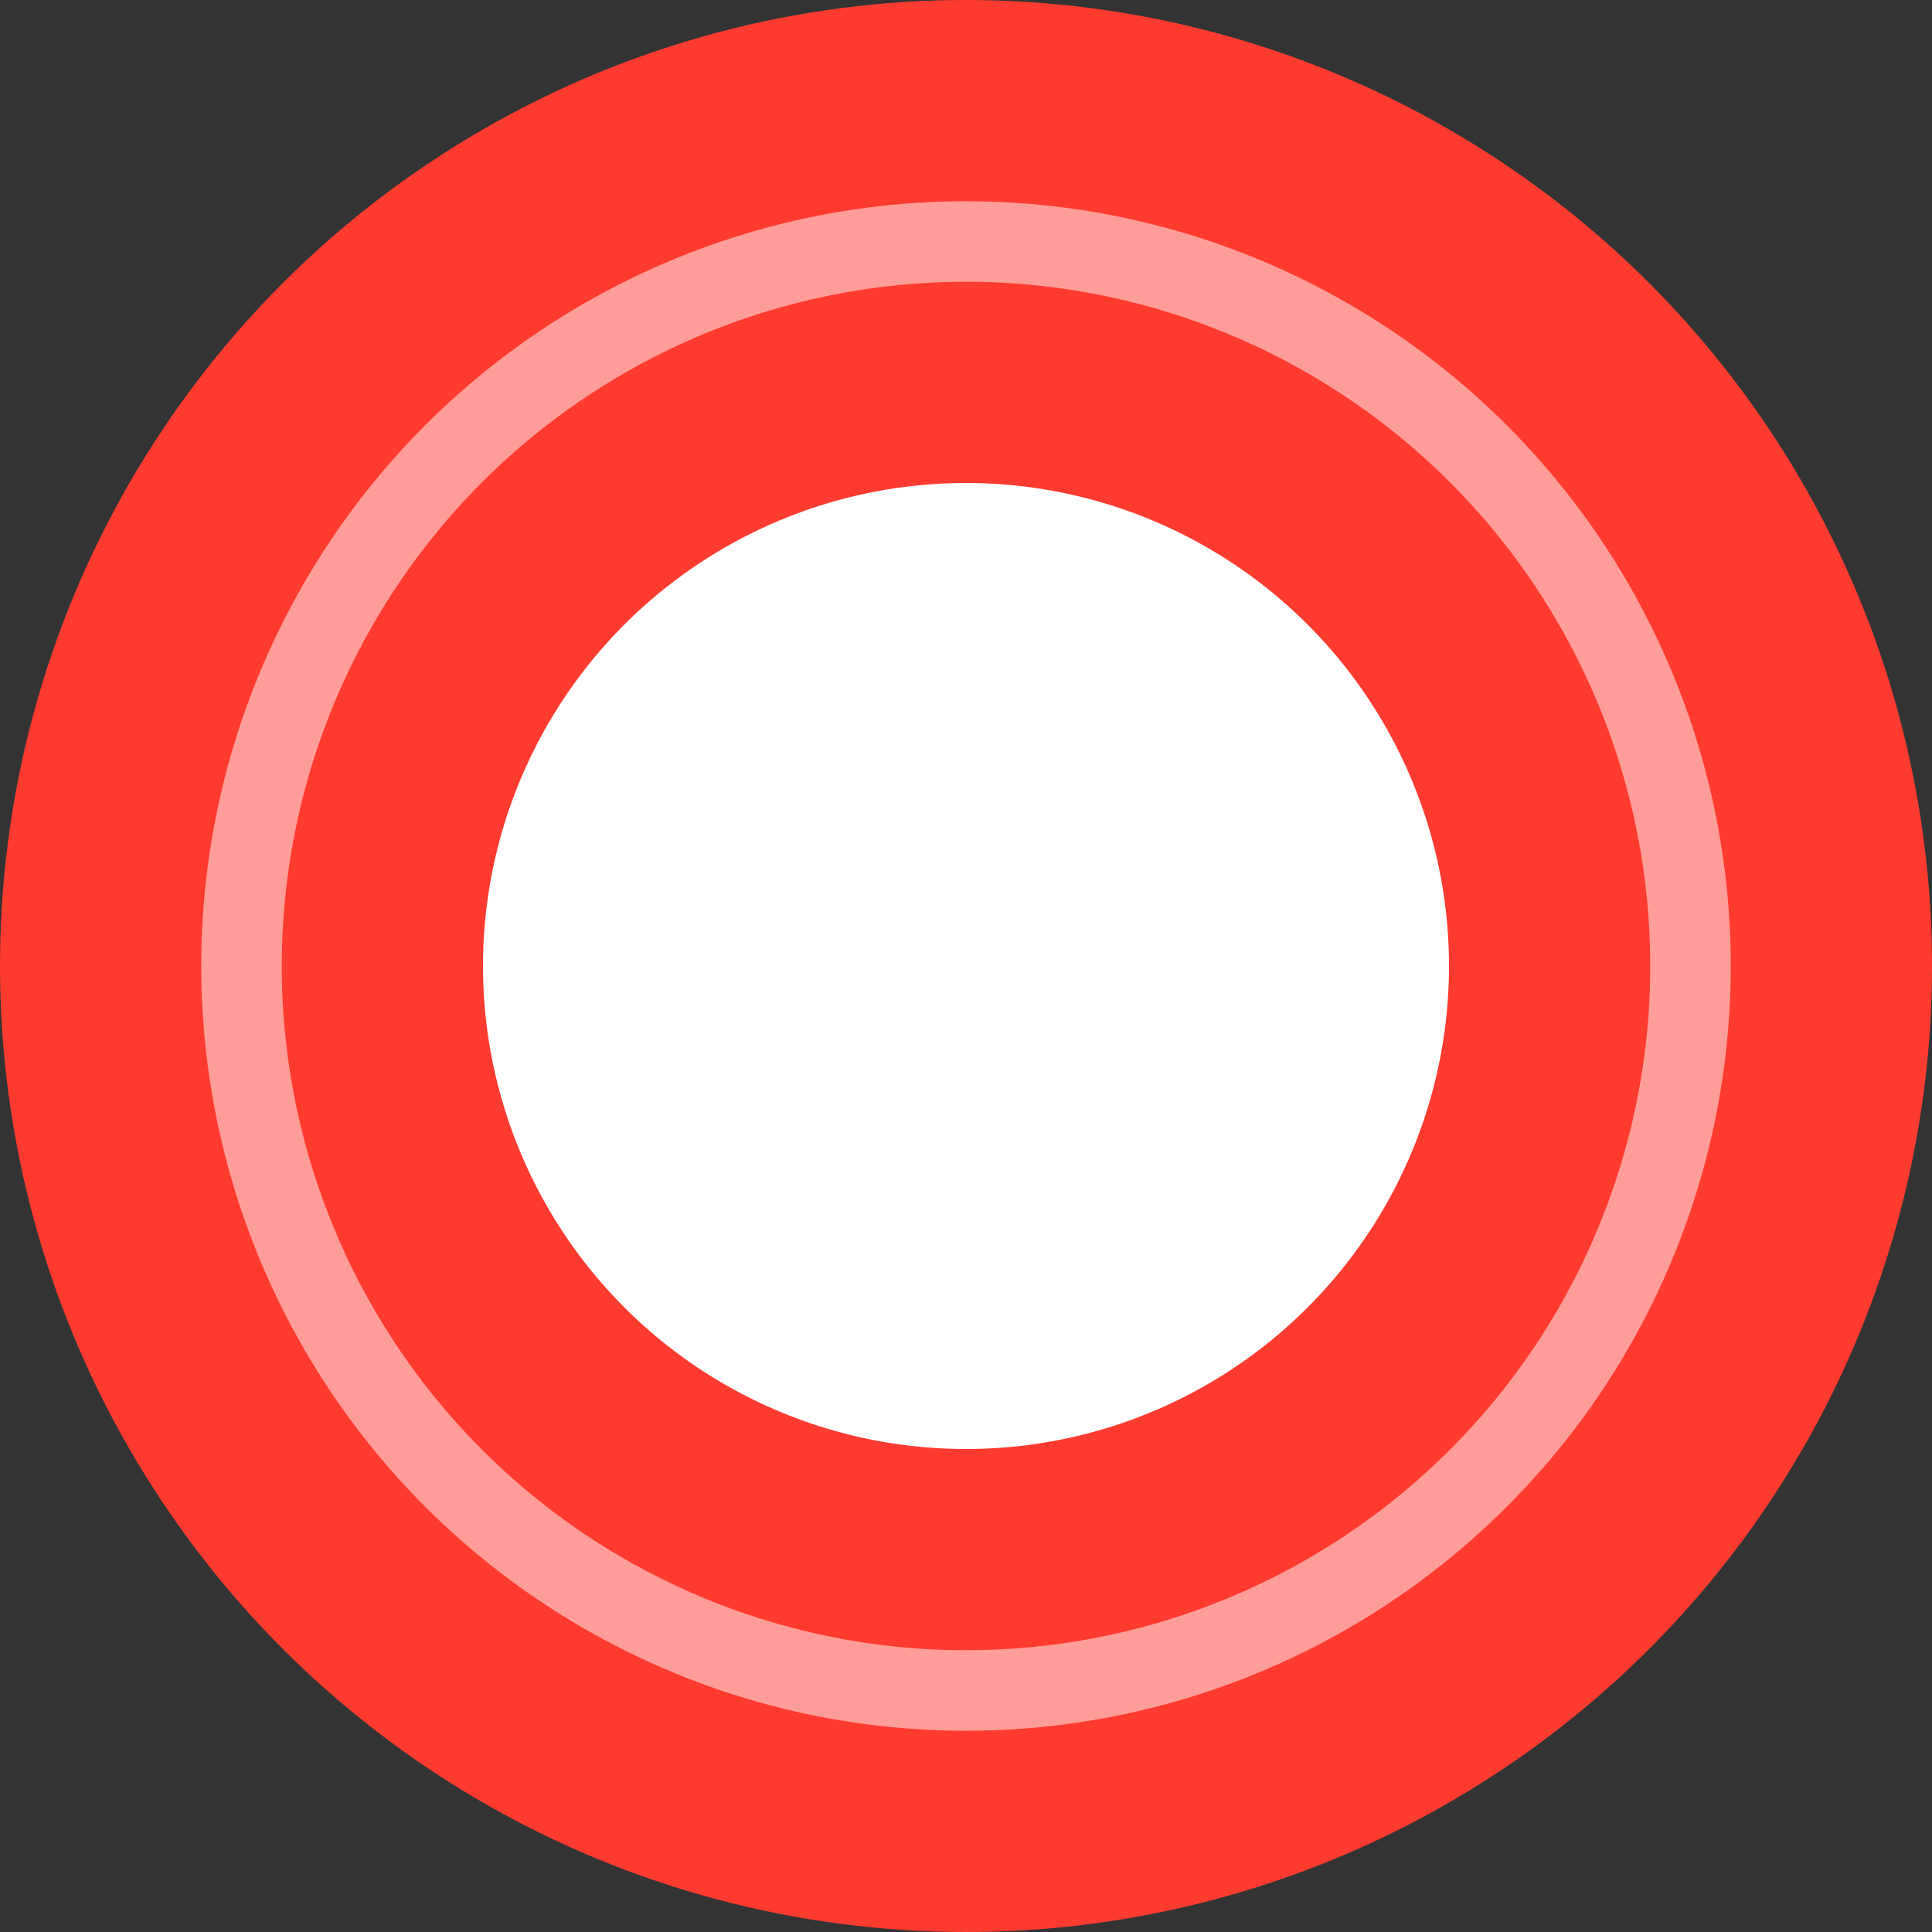<svg width="96" height="96" viewBox="0 0 96 96" fill="none" xmlns="http://www.w3.org/2000/svg">
  <rect x="0" y="0" width="96" height="96" fill="#333333" stroke="none"/>
  <!-- 背景圆 -->
  <circle cx="48" cy="48" r="48" fill="#FF3B30"/>
  
  <!-- 录音图标 -->
  <circle cx="48" cy="48" r="24" fill="white"/>
  
  <!-- 波纹动画效果 -->
  <circle cx="48" cy="48" r="36" stroke="white" stroke-width="4" stroke-opacity="0.5"/>
</svg> 
